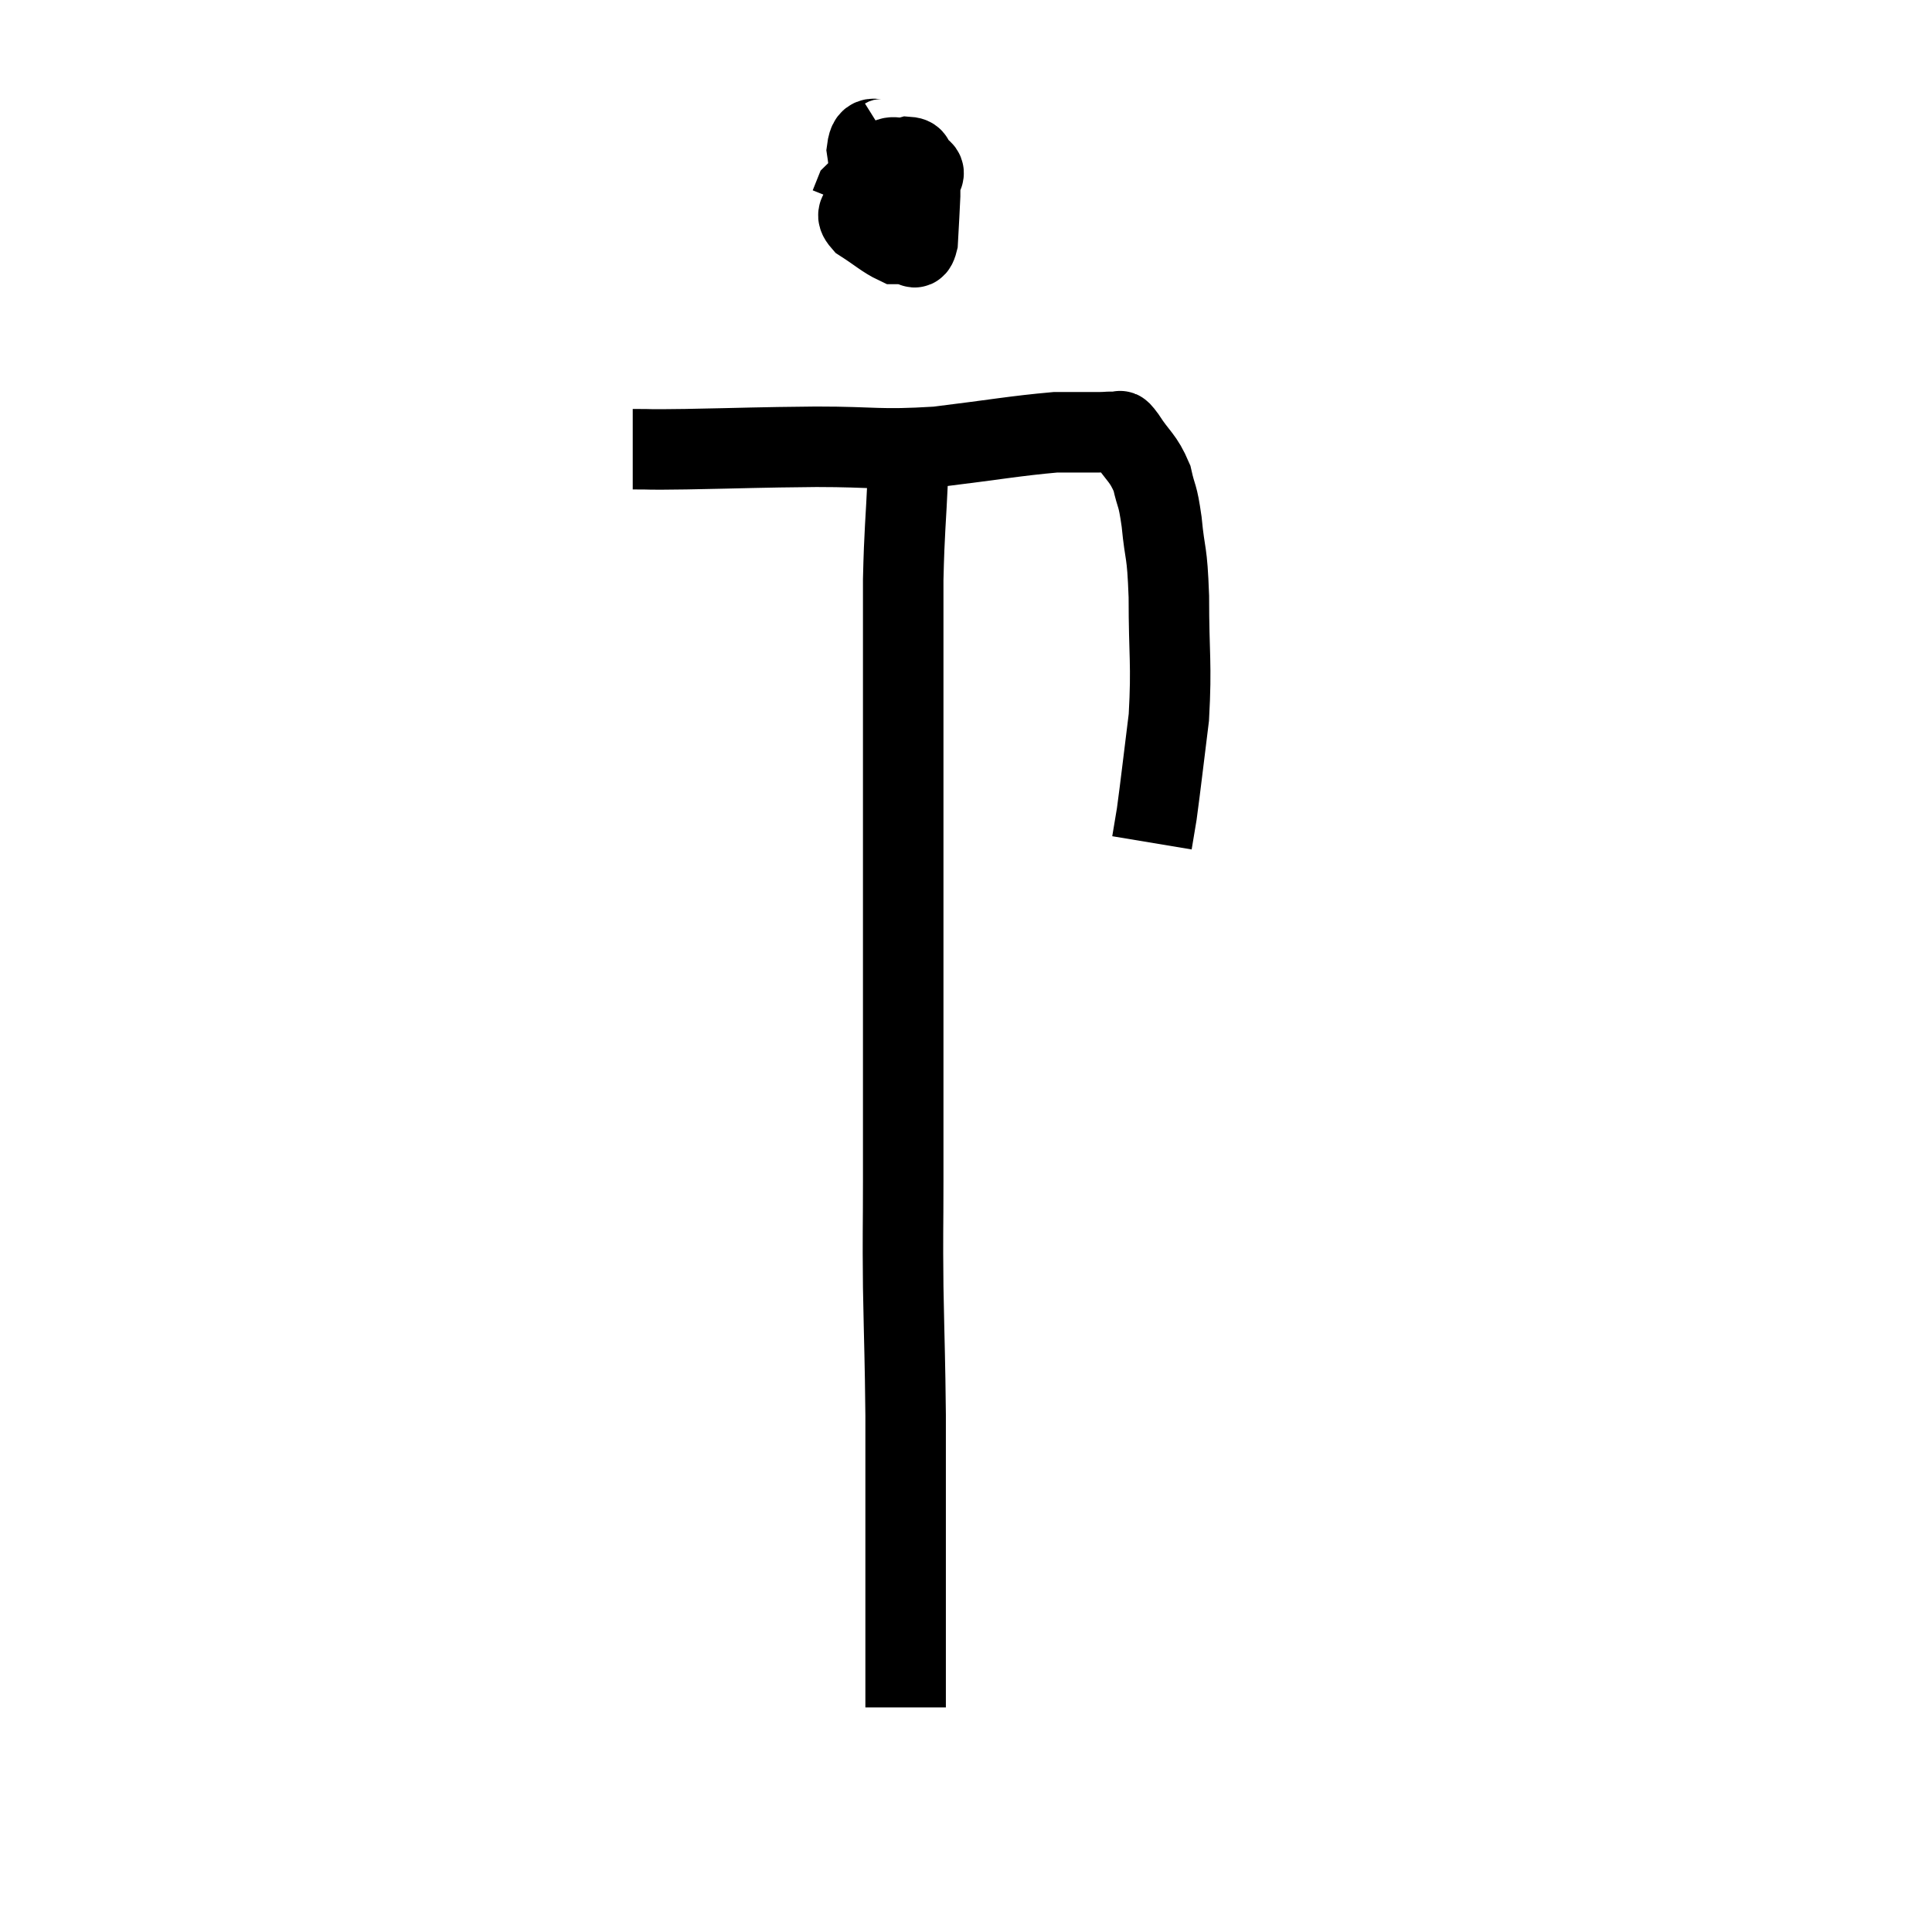 <svg width="48" height="48" viewBox="0 0 48 48" xmlns="http://www.w3.org/2000/svg"><path d="M 15.72 11.16 C 16.38 11.16, 15.9 11.175, 17.04 11.16 C 18.66 11.13, 18.72 11.115, 20.28 11.1 C 21.78 11.1, 21.795 11.19, 23.28 11.1 C 24.75 10.92, 25.215 10.83, 26.22 10.74 C 26.76 10.74, 26.91 10.74, 27.3 10.74 C 27.54 10.74, 27.615 10.71, 27.78 10.74 C 27.87 10.8, 27.75 10.575, 27.96 10.86 C 28.29 11.37, 28.395 11.355, 28.62 11.88 C 28.74 12.42, 28.755 12.225, 28.86 12.96 C 28.95 13.89, 28.995 13.605, 29.04 14.82 C 29.04 16.32, 29.115 16.47, 29.04 17.82 C 28.89 19.02, 28.845 19.44, 28.74 20.22 C 28.68 20.58, 28.65 20.76, 28.62 20.94 L 28.62 20.94" fill="none" stroke="black" stroke-width="2"></path><path d="M 22.02 3.42 C 21.78 3.57, 21.6 3.255, 21.54 3.72 C 21.66 4.5, 21.555 4.785, 21.78 5.28 C 22.11 5.49, 22.215 5.595, 22.44 5.7 C 22.56 5.7, 22.605 6.045, 22.68 5.7 C 22.71 5.01, 22.725 4.71, 22.74 4.32 C 22.74 4.23, 22.785 4.245, 22.74 4.14 C 22.65 4.02, 22.77 3.915, 22.56 3.9 C 22.23 3.99, 22.185 3.78, 21.9 4.08 C 21.66 4.59, 21.54 4.74, 21.42 5.1 C 21.42 5.31, 21.21 5.28, 21.42 5.52 C 21.84 5.79, 21.975 5.925, 22.26 6.06 C 22.41 6.06, 22.425 6.075, 22.56 6.06 C 22.68 6.03, 22.725 6.3, 22.8 6 C 22.83 5.43, 22.845 5.22, 22.86 4.86 C 22.86 4.71, 22.86 4.725, 22.86 4.56 C 22.86 4.38, 23.055 4.305, 22.86 4.2 C 22.47 4.17, 22.485 3.99, 22.08 4.14 C 21.66 4.47, 21.48 4.56, 21.24 4.8 C 21.18 4.95, 21.15 5.025, 21.12 5.1 L 21.12 5.1" fill="none" stroke="black" stroke-width="2"></path><path d="M 22.56 11.76 C 22.5 13.08, 22.47 13.14, 22.44 14.4 C 22.44 15.6, 22.44 15.09, 22.44 16.8 C 22.44 19.02, 22.44 19.095, 22.44 21.24 C 22.44 23.31, 22.44 23.355, 22.44 25.38 C 22.44 27.36, 22.44 27.69, 22.44 29.34 C 22.44 30.66, 22.425 30.525, 22.44 31.98 C 22.47 33.57, 22.485 33.705, 22.5 35.16 C 22.5 36.48, 22.5 36.675, 22.5 37.8 C 22.5 38.73, 22.5 39.015, 22.5 39.66 C 22.5 40.02, 22.5 39.885, 22.5 40.38 C 22.5 41.01, 22.5 41.13, 22.5 41.64 C 22.5 42.03, 22.5 42.225, 22.5 42.42 C 22.5 42.42, 22.5 42.42, 22.5 42.42 L 22.5 42.42" fill="none" stroke="black" stroke-width="2"></path></svg>